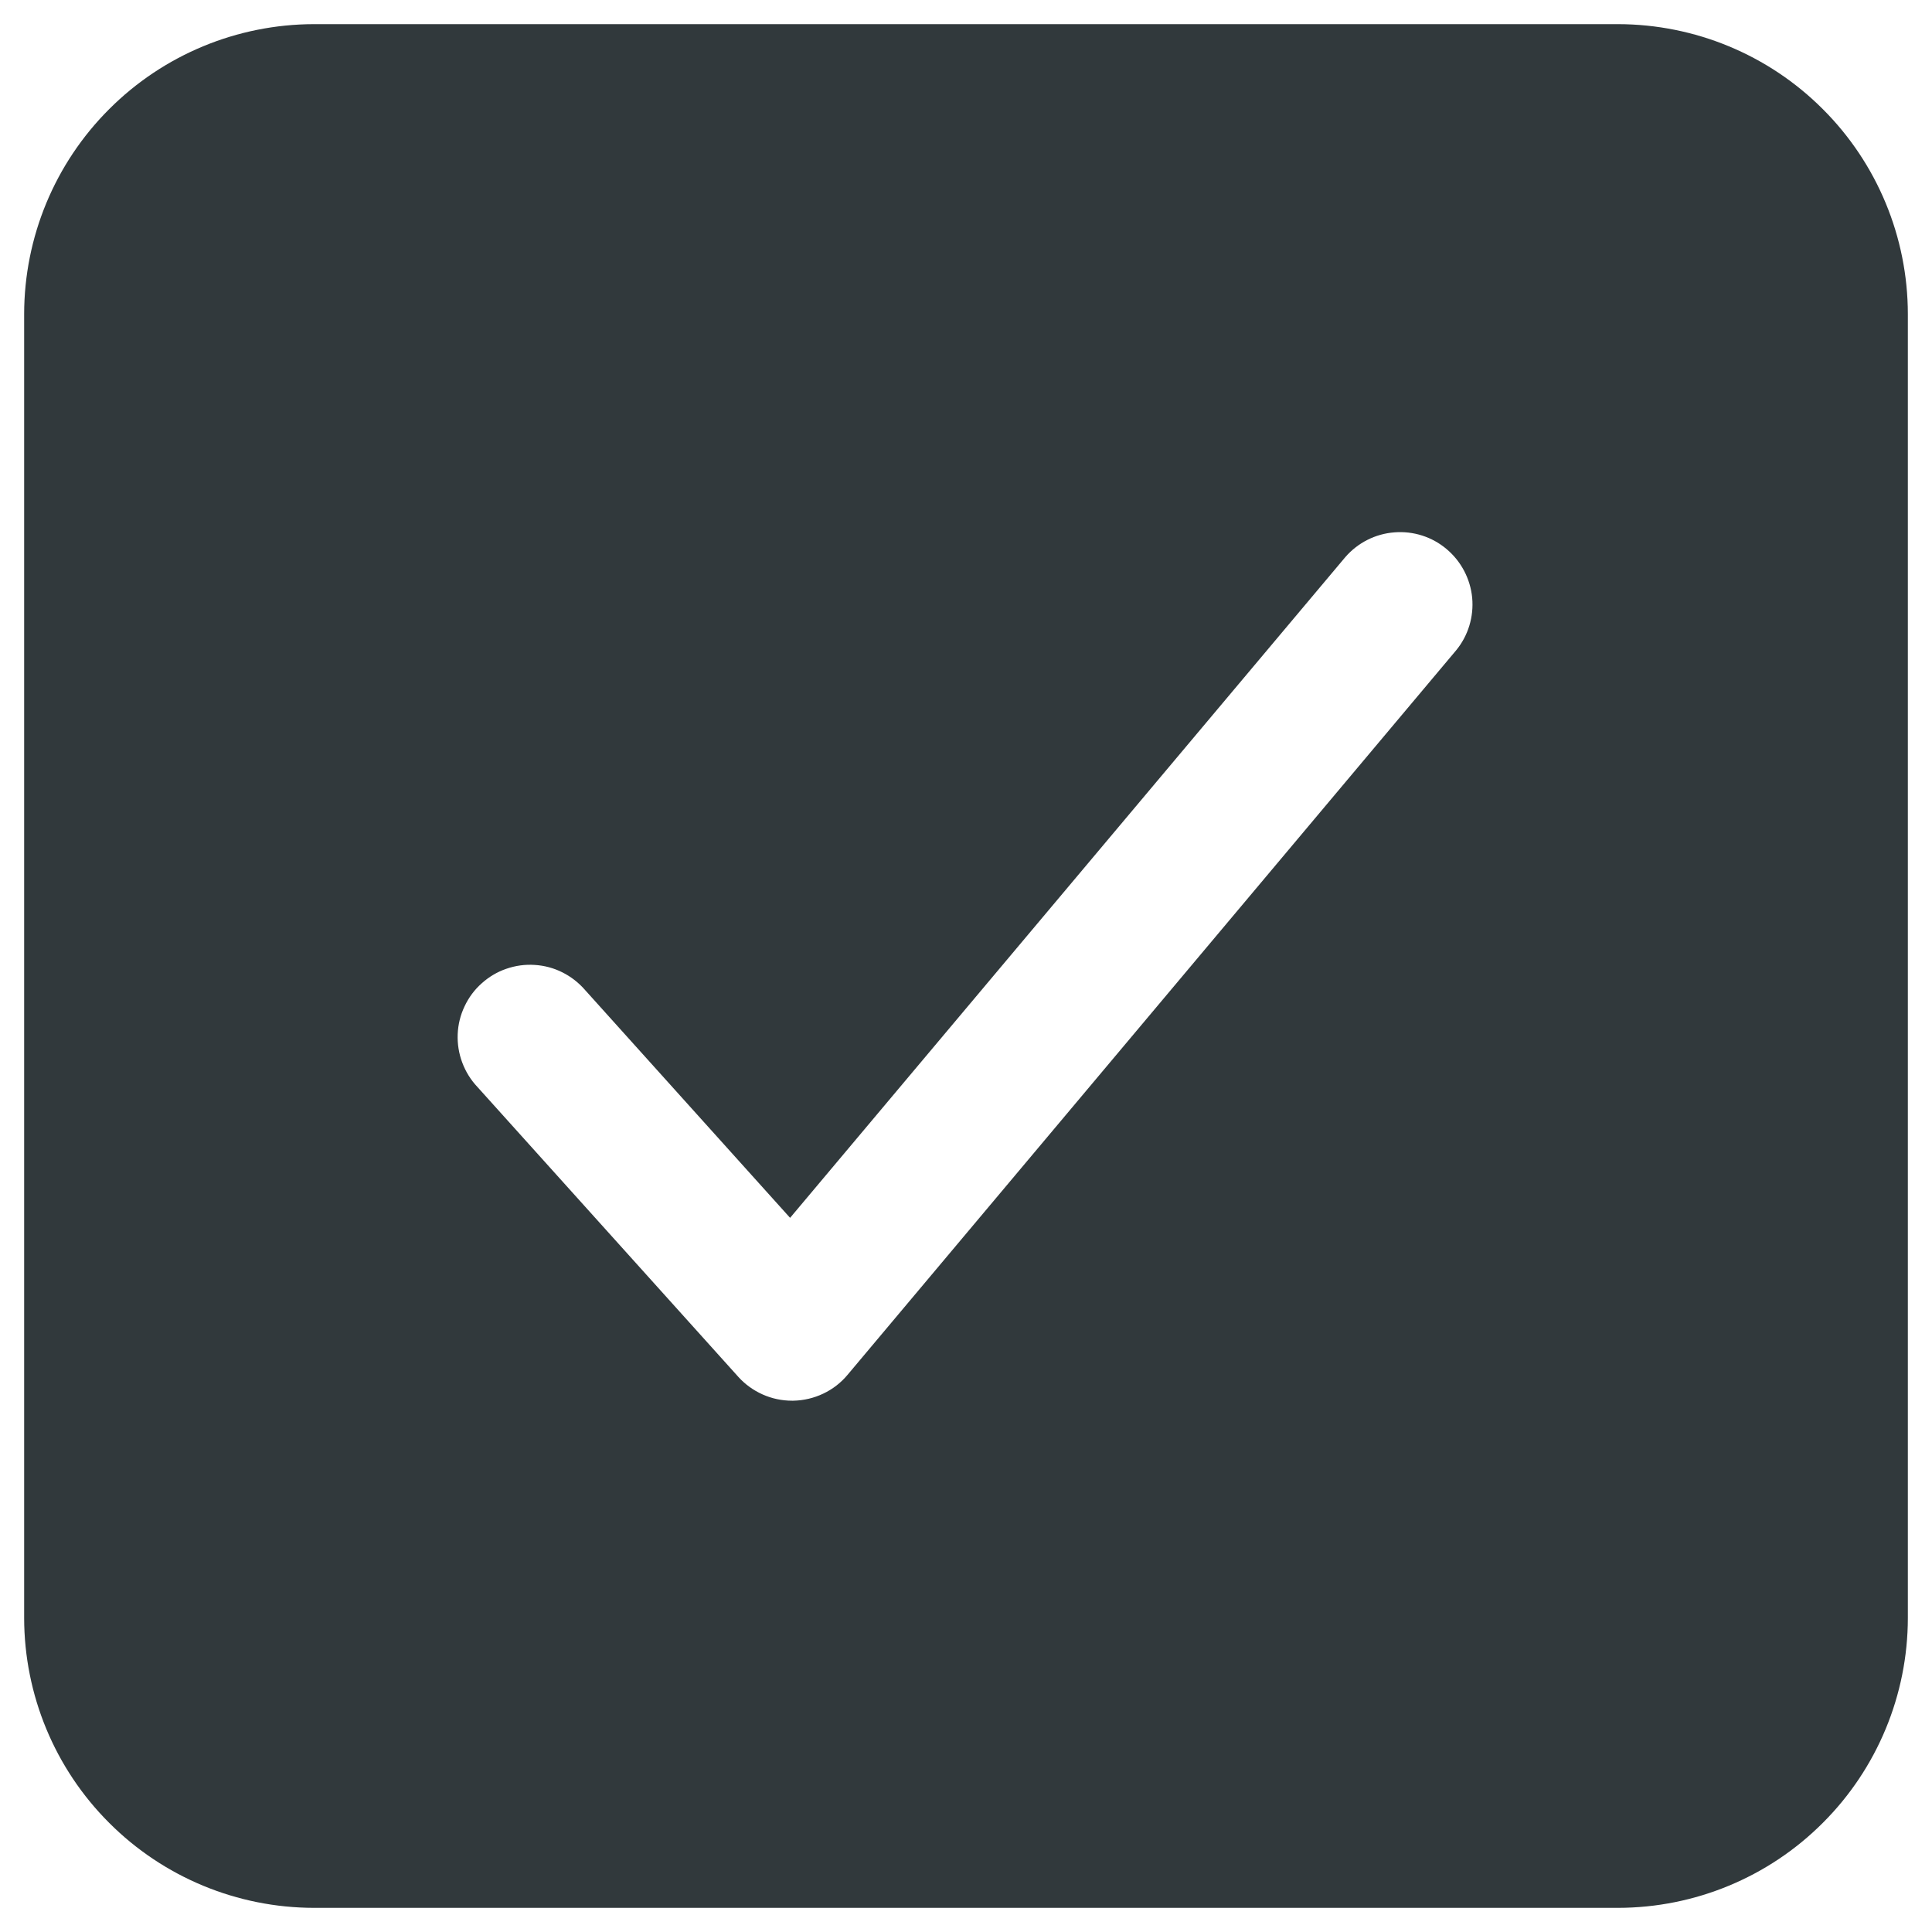 <svg width="20" height="20" viewBox="0 0 20 20" fill="none" xmlns="http://www.w3.org/2000/svg">
<path d="M16.75 0.25H3.25C2.455 0.251 1.692 0.567 1.13 1.13C0.567 1.692 0.251 2.455 0.25 3.25V16.75C0.251 17.545 0.567 18.308 1.13 18.87C1.692 19.433 2.455 19.749 3.25 19.75H16.75C17.545 19.749 18.308 19.433 18.87 18.87C19.433 18.308 19.749 17.545 19.75 16.75V3.25C19.749 2.455 19.433 1.692 18.87 1.13C18.308 0.567 17.545 0.251 16.75 0.25ZM15.074 6.732L8.774 14.232C8.705 14.315 8.619 14.381 8.522 14.427C8.425 14.473 8.319 14.498 8.212 14.5H8.199C8.094 14.5 7.99 14.478 7.894 14.435C7.798 14.392 7.712 14.33 7.642 14.252L4.942 11.252C4.873 11.179 4.82 11.093 4.785 10.999C4.75 10.906 4.734 10.806 4.738 10.706C4.742 10.606 4.766 10.508 4.809 10.418C4.851 10.328 4.911 10.246 4.986 10.18C5.06 10.113 5.147 10.061 5.241 10.029C5.336 9.996 5.436 9.982 5.536 9.989C5.635 9.995 5.733 10.021 5.822 10.066C5.912 10.111 5.991 10.173 6.056 10.248L8.179 12.607L13.926 5.768C14.055 5.619 14.237 5.526 14.434 5.511C14.63 5.495 14.825 5.557 14.975 5.684C15.126 5.811 15.221 5.992 15.24 6.188C15.258 6.384 15.199 6.58 15.074 6.732Z" fill="#31393C"/>
</svg>
